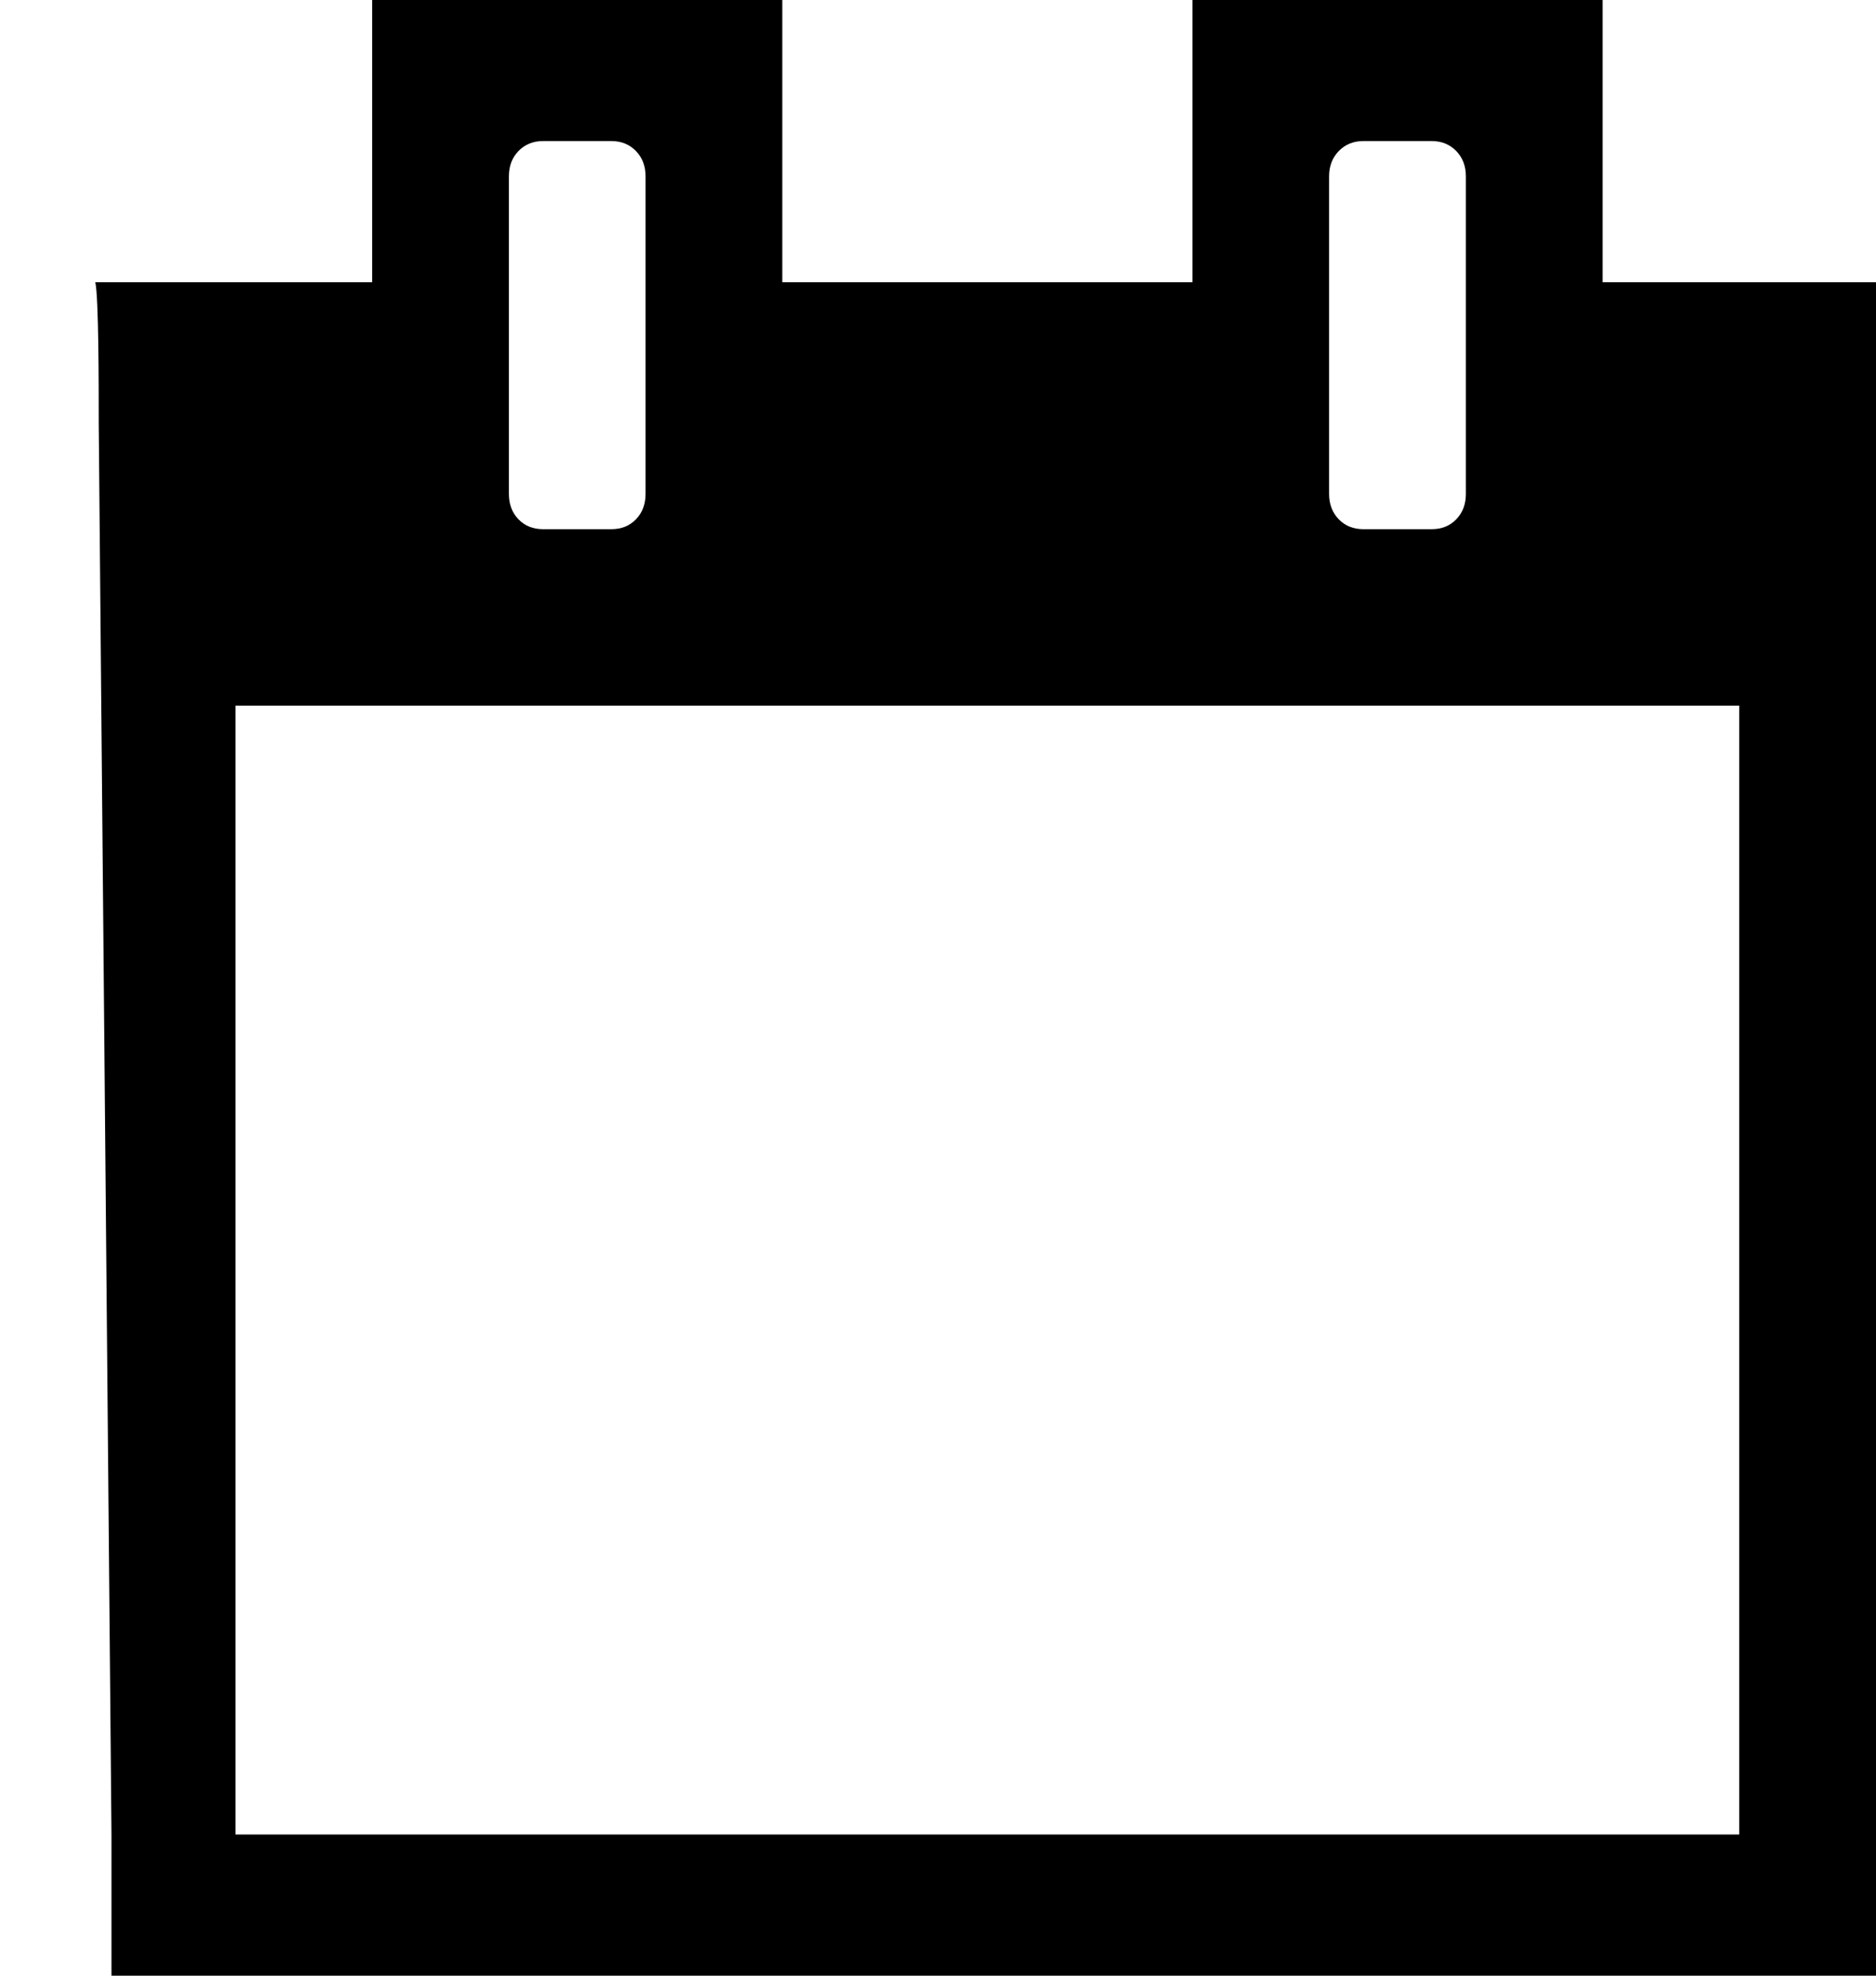 <svg width="19" height="20" viewBox="0 0 19 20" fill="none" xmlns="http://www.w3.org/2000/svg">
<path d="M2.385 18.571H17.615V7.143H2.385V18.571ZM6.538 5V1.786C6.538 1.681 6.506 1.596 6.441 1.529C6.376 1.462 6.293 1.428 6.192 1.428H5.5C5.399 1.428 5.316 1.462 5.251 1.529C5.186 1.596 5.154 1.681 5.154 1.786V5C5.154 5.104 5.186 5.19 5.251 5.257C5.316 5.324 5.399 5.357 5.5 5.357H6.192C6.293 5.357 6.376 5.324 6.441 5.257C6.506 5.19 6.538 5.104 6.538 5ZM14.846 5V1.786C14.846 1.681 14.814 1.596 14.749 1.529C14.684 1.462 14.601 1.428 14.5 1.428H13.808C13.707 1.428 13.624 1.462 13.559 1.529C13.494 1.596 13.461 1.681 13.461 1.786V5C13.461 5.104 13.494 5.19 13.559 5.257C13.624 5.324 13.707 5.357 13.808 5.357H14.5C14.601 5.357 14.684 5.324 14.749 5.257C14.814 5.19 14.846 5.104 14.846 5ZM19 4.286V18.571C19 18.958 19 19.5 19 20C18.5 20 17.99 20 17.615 20H2.385C2.01 20 1.629 20 1.129 20C1.129 19.5 1.129 18.958 1.129 18.571L1 4.286C1 3.899 1 3 0.965 2.857C1.354 2.857 2.01 2.857 2.385 2.857H3.769V1.786C3.769 1.295 3.769 0.402 3.769 -0C4.269 -0 5.024 -0 5.5 -0H6.192C6.668 -0 7.423 -0 7.923 -0C7.923 0.5 7.923 1.295 7.923 1.786V2.857H12.077V1.693C12.077 1.202 12.077 0.564 12.077 -0C12.5 0 13.332 -0 13.808 -0L14.749 -0C15.225 -0 15.5 0 16.231 2.563e-05C16.231 0.524 16.231 1.295 16.231 1.786V2.857H17.615C17.99 2.857 18.5 2.857 19 2.857C19 3.357 19 3.899 19 4.286Z" fill="black"/>
</svg>
